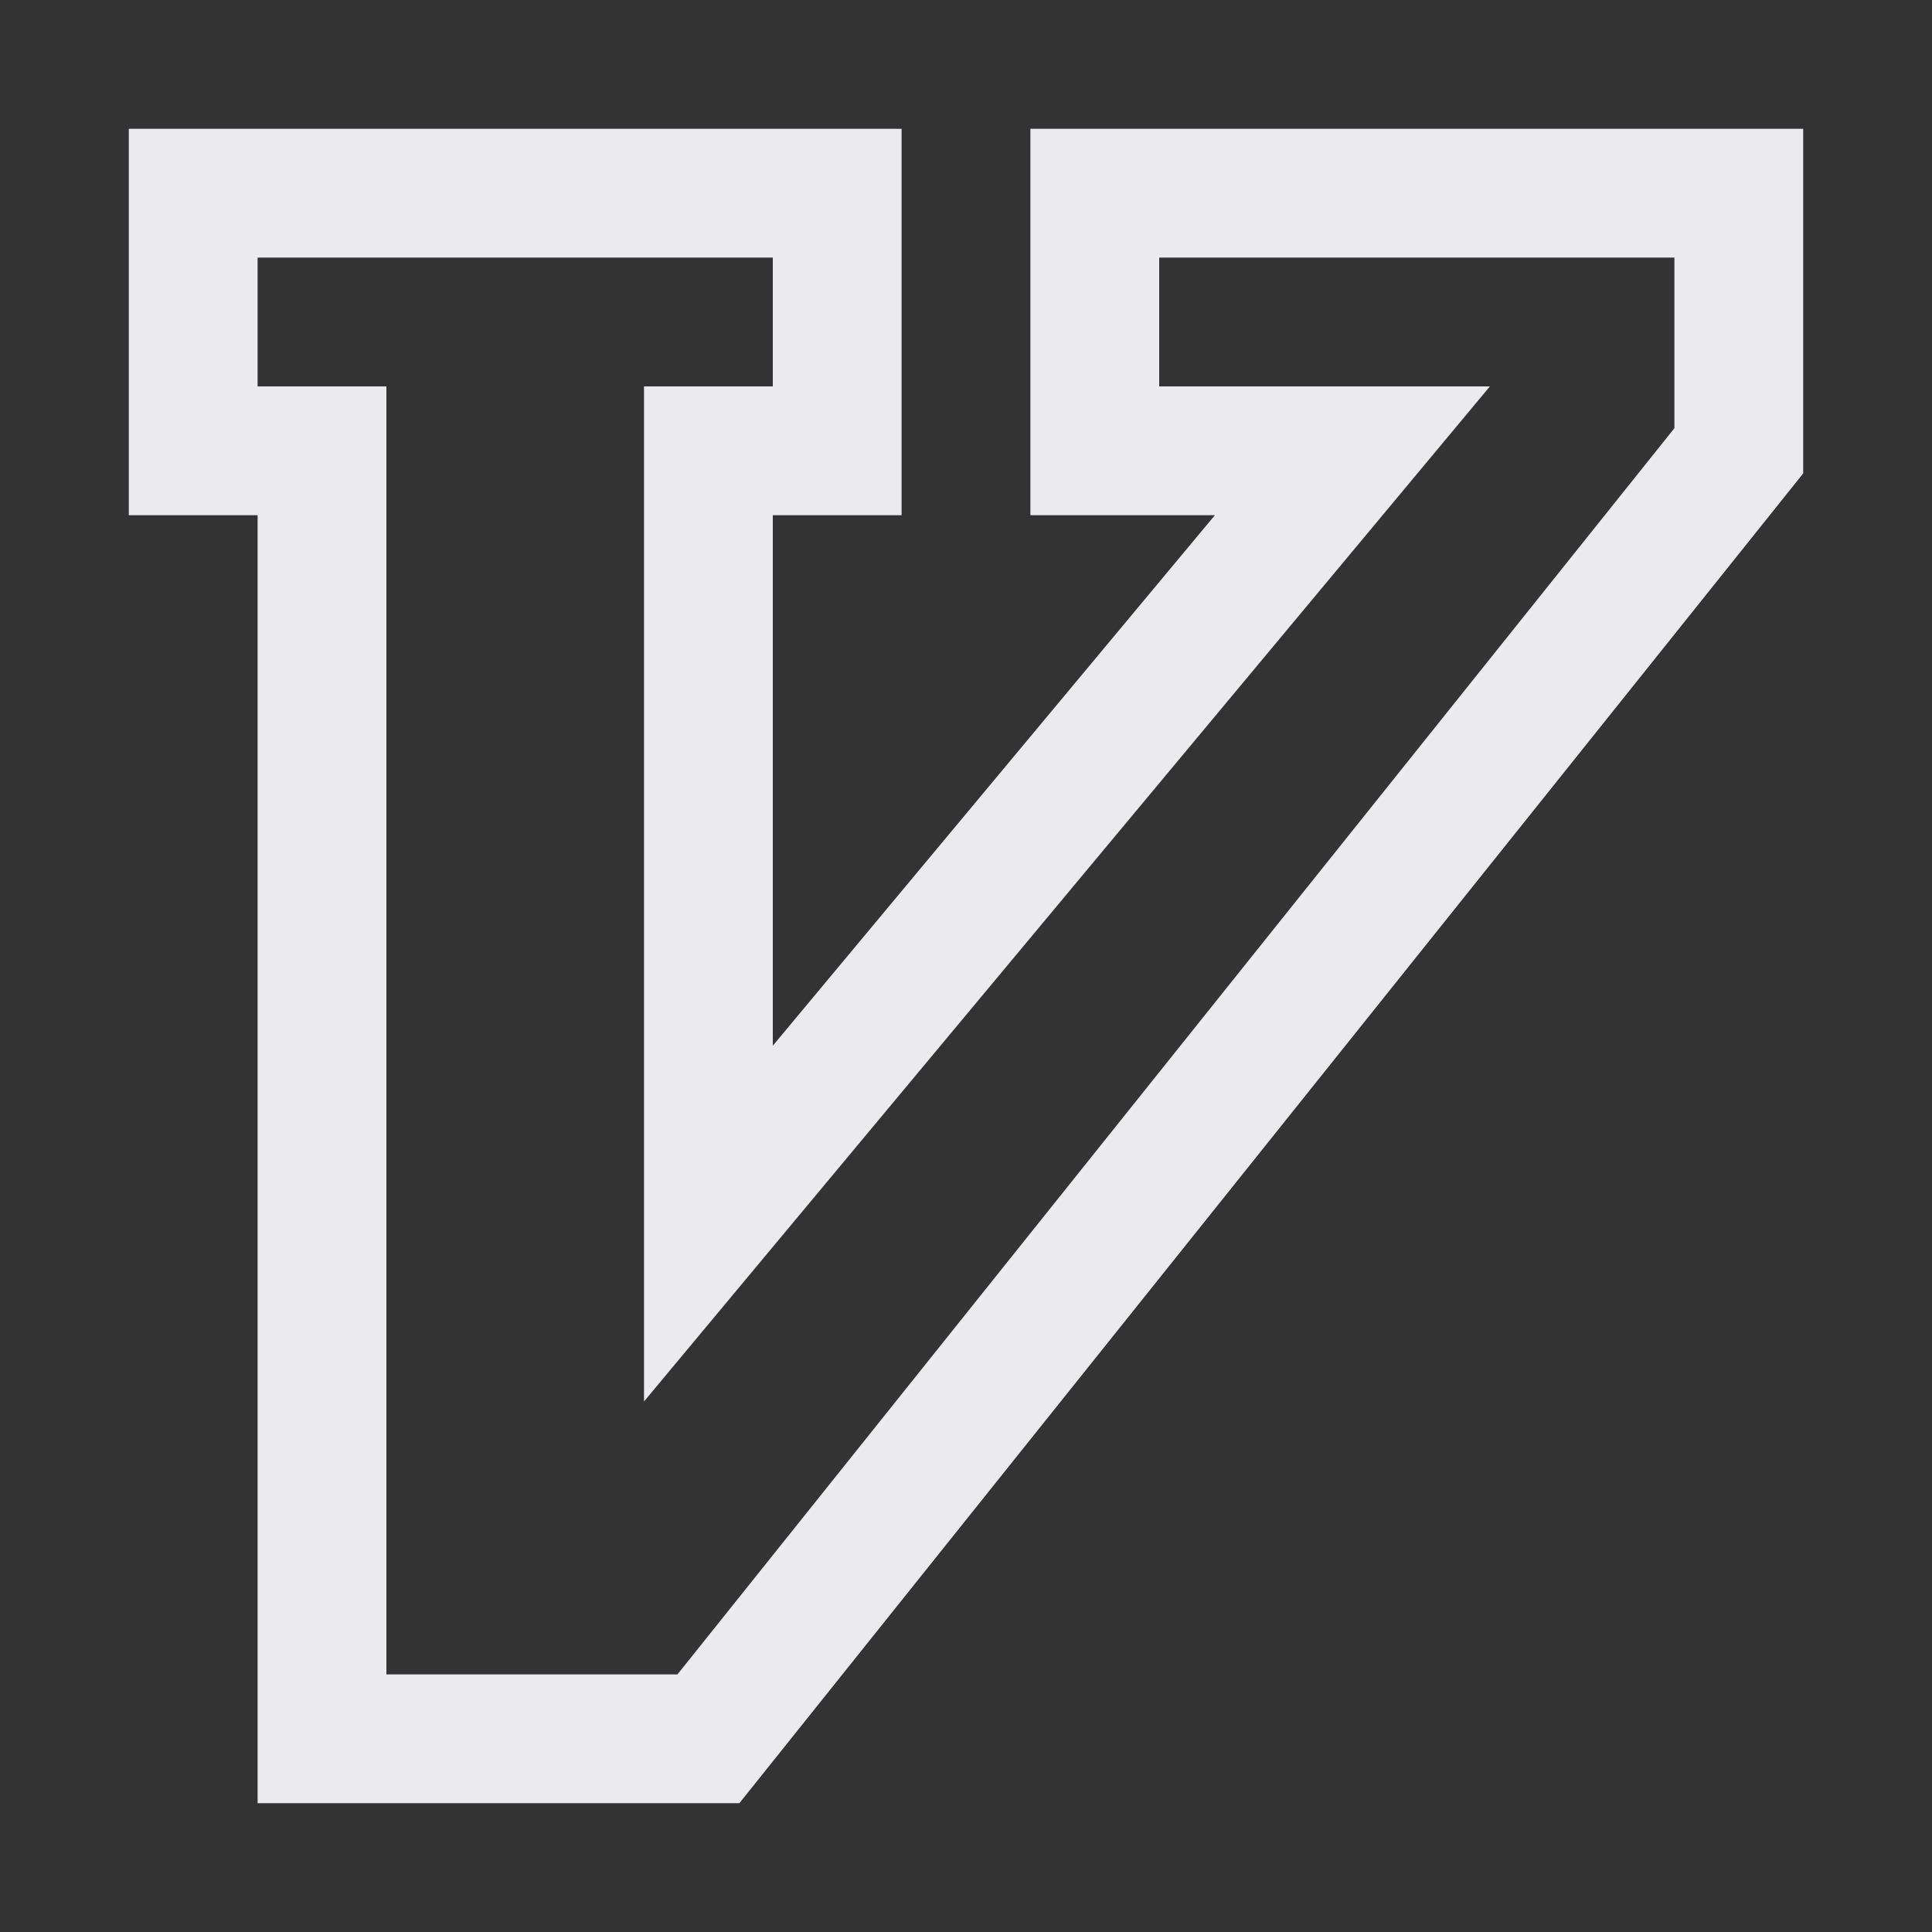 <svg width="15" height="15" viewBox="0 0 15 15" fill="none" xmlns="http://www.w3.org/2000/svg">
<rect x="0" y="0" width="15" height="15" fill="#333333" stroke="none"/>
<path d="M1.5 3.5H2.5V13.5H5.5L13.5 3.5V1.5H8.5V3.5H10.5L5.5 9.5V3.5H6.5V1.5H1.5V3.5Z" stroke="#EBEBED"/>
</svg>
